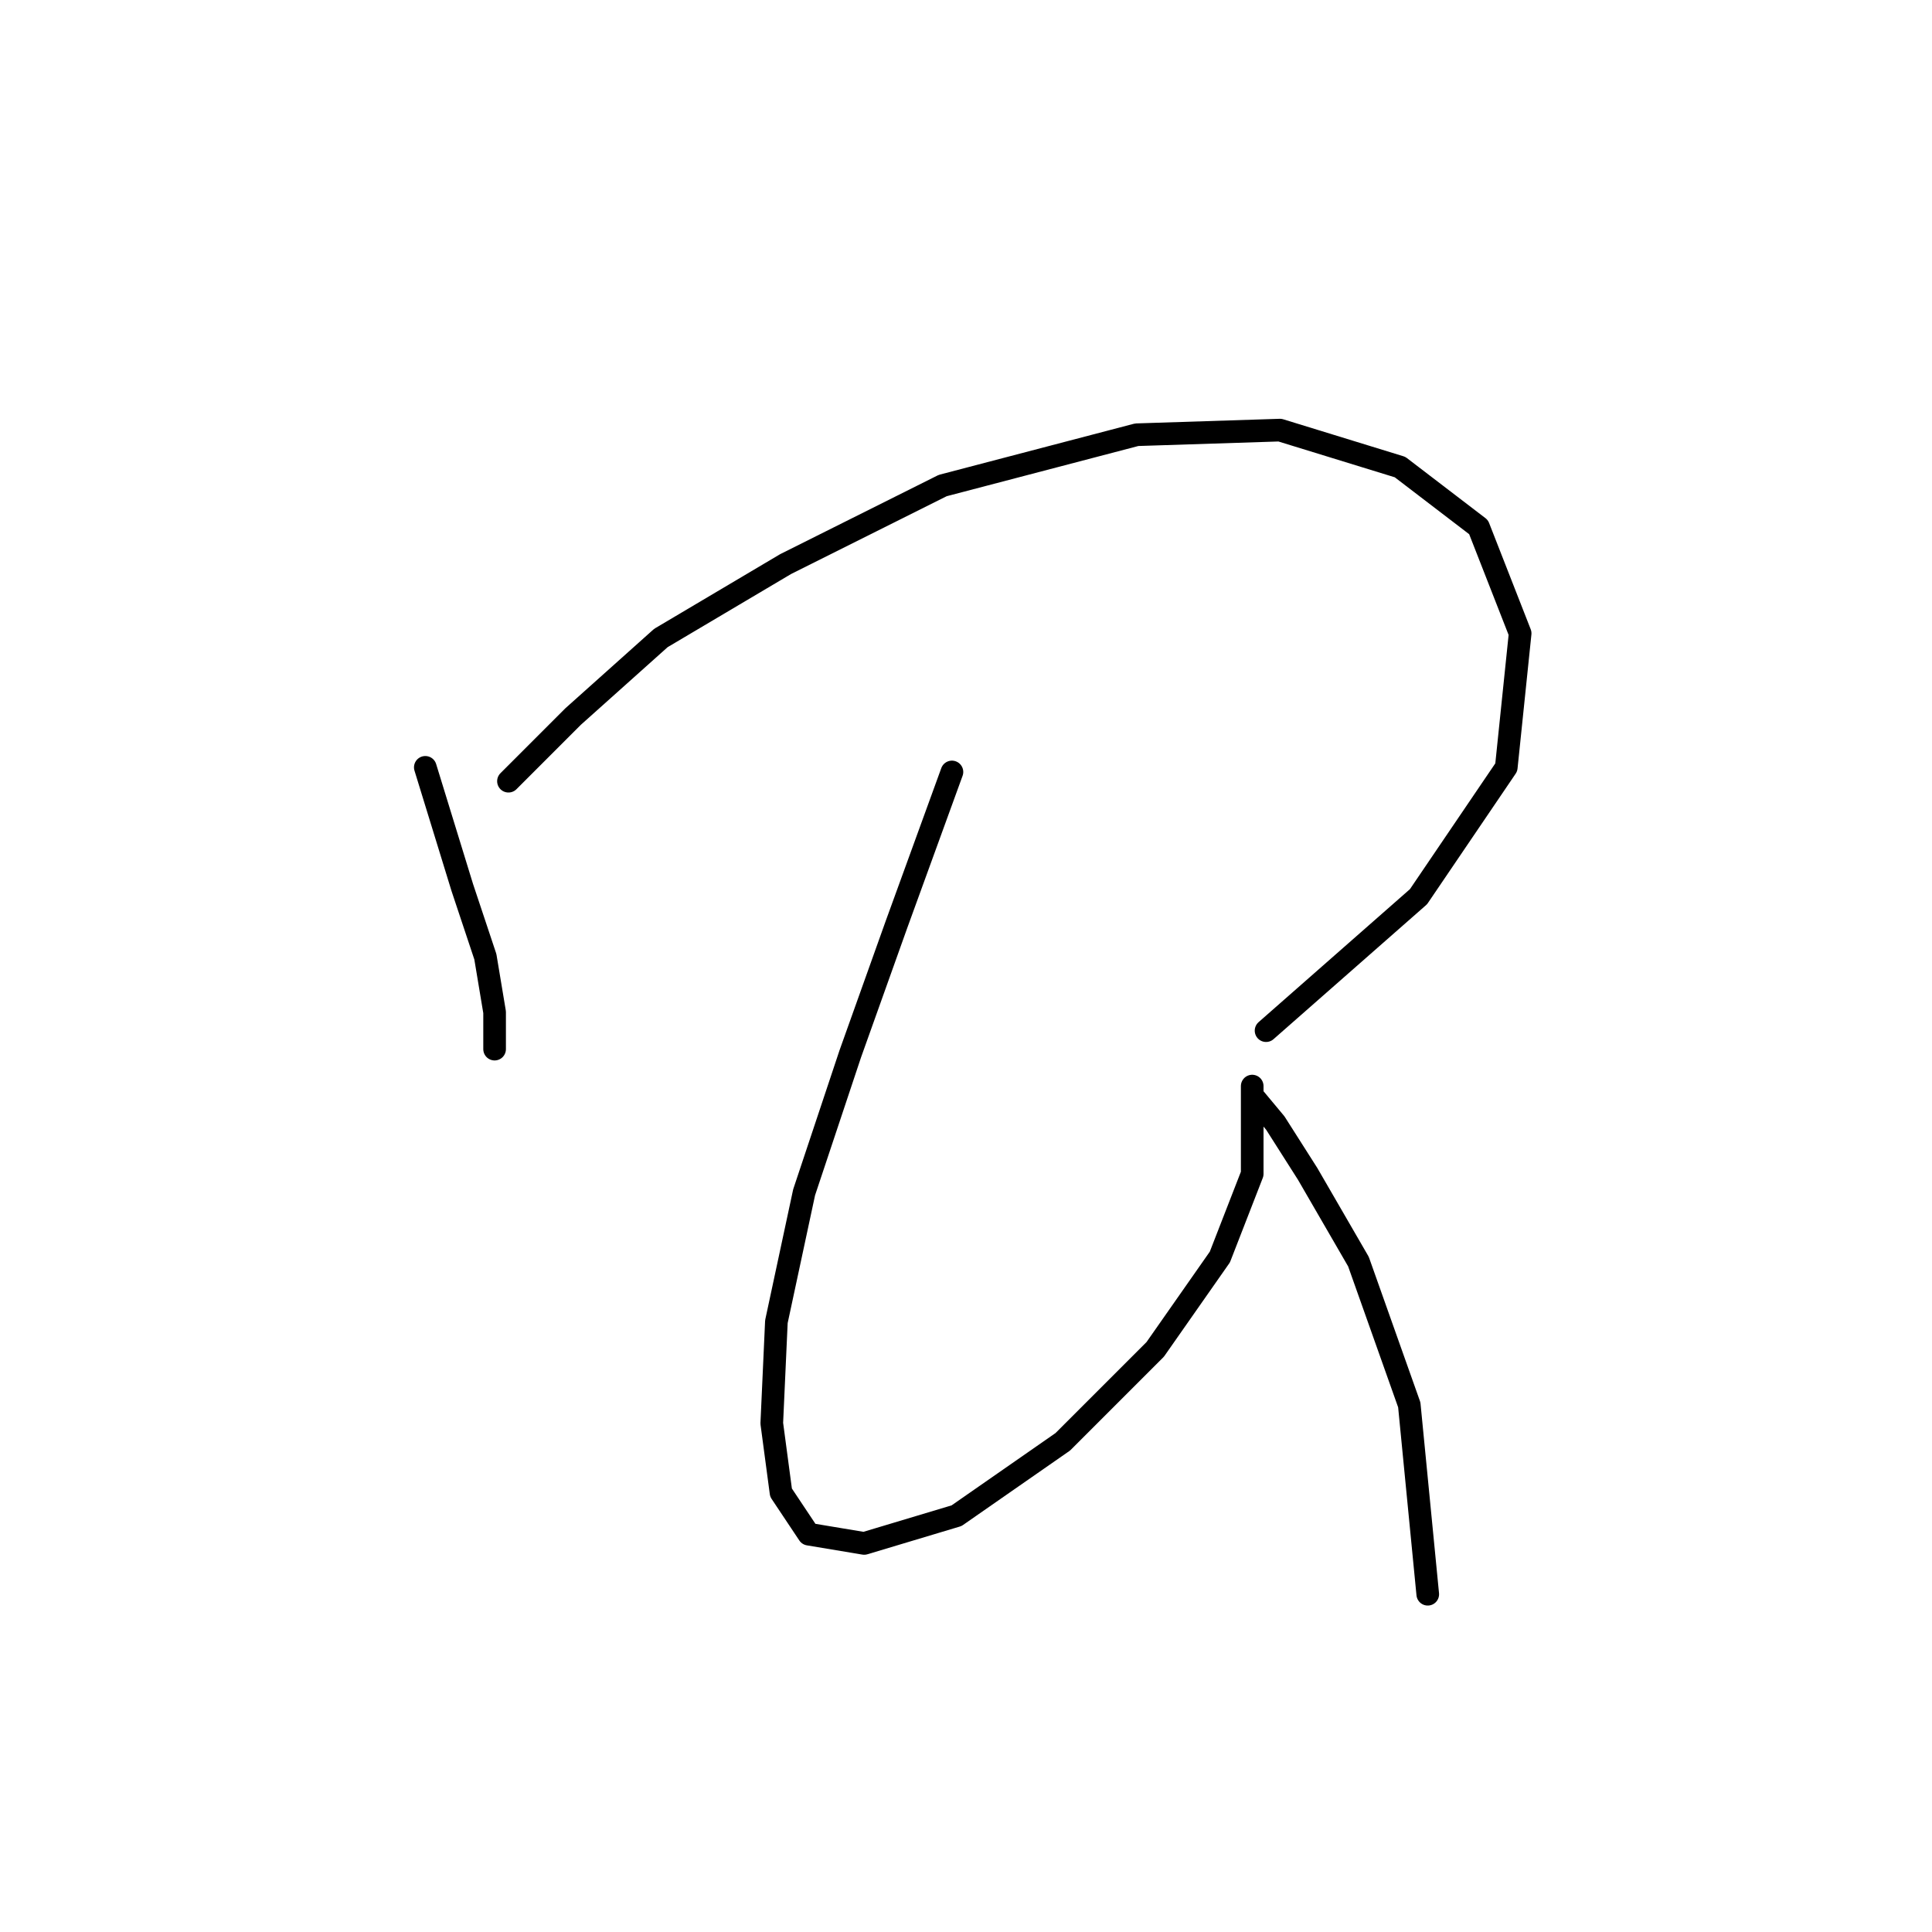 <?xml version="1.0" standalone="no"?>
    <svg width="256" height="256" xmlns="http://www.w3.org/2000/svg" version="1.1">
    <polyline stroke="black" stroke-width="3" stroke-linecap="round" fill="transparent" stroke-linejoin="round" points="56.356 101.677 61.253 117.591 64.313 126.773 65.537 134.119 65.537 139.015 65.537 139.015 65.537 139.015 " />
        <polyline stroke="black" stroke-width="3" stroke-linecap="round" fill="transparent" stroke-linejoin="round" points="67.374 103.513 75.943 94.943 87.573 84.537 104.1 74.744 124.912 64.338 150.621 57.604 169.597 56.992 185.512 61.889 195.917 69.847 201.427 83.925 199.59 101.677 187.96 118.816 167.76 136.567 167.76 136.567 " />
        <polyline stroke="black" stroke-width="3" stroke-linecap="round" fill="transparent" stroke-linejoin="round" points="126.137 102.289 118.791 122.488 112.67 139.628 106.549 157.991 102.876 175.13 102.264 188.597 103.488 197.778 107.161 203.287 114.506 204.512 126.749 200.839 140.827 191.045 153.07 178.803 161.639 166.561 165.924 155.543 165.924 148.809 165.924 144.524 165.924 143.912 165.924 145.137 168.984 148.809 173.269 155.543 180.003 167.173 186.736 186.148 189.184 211.245 189.184 211.245 " />
        </svg>